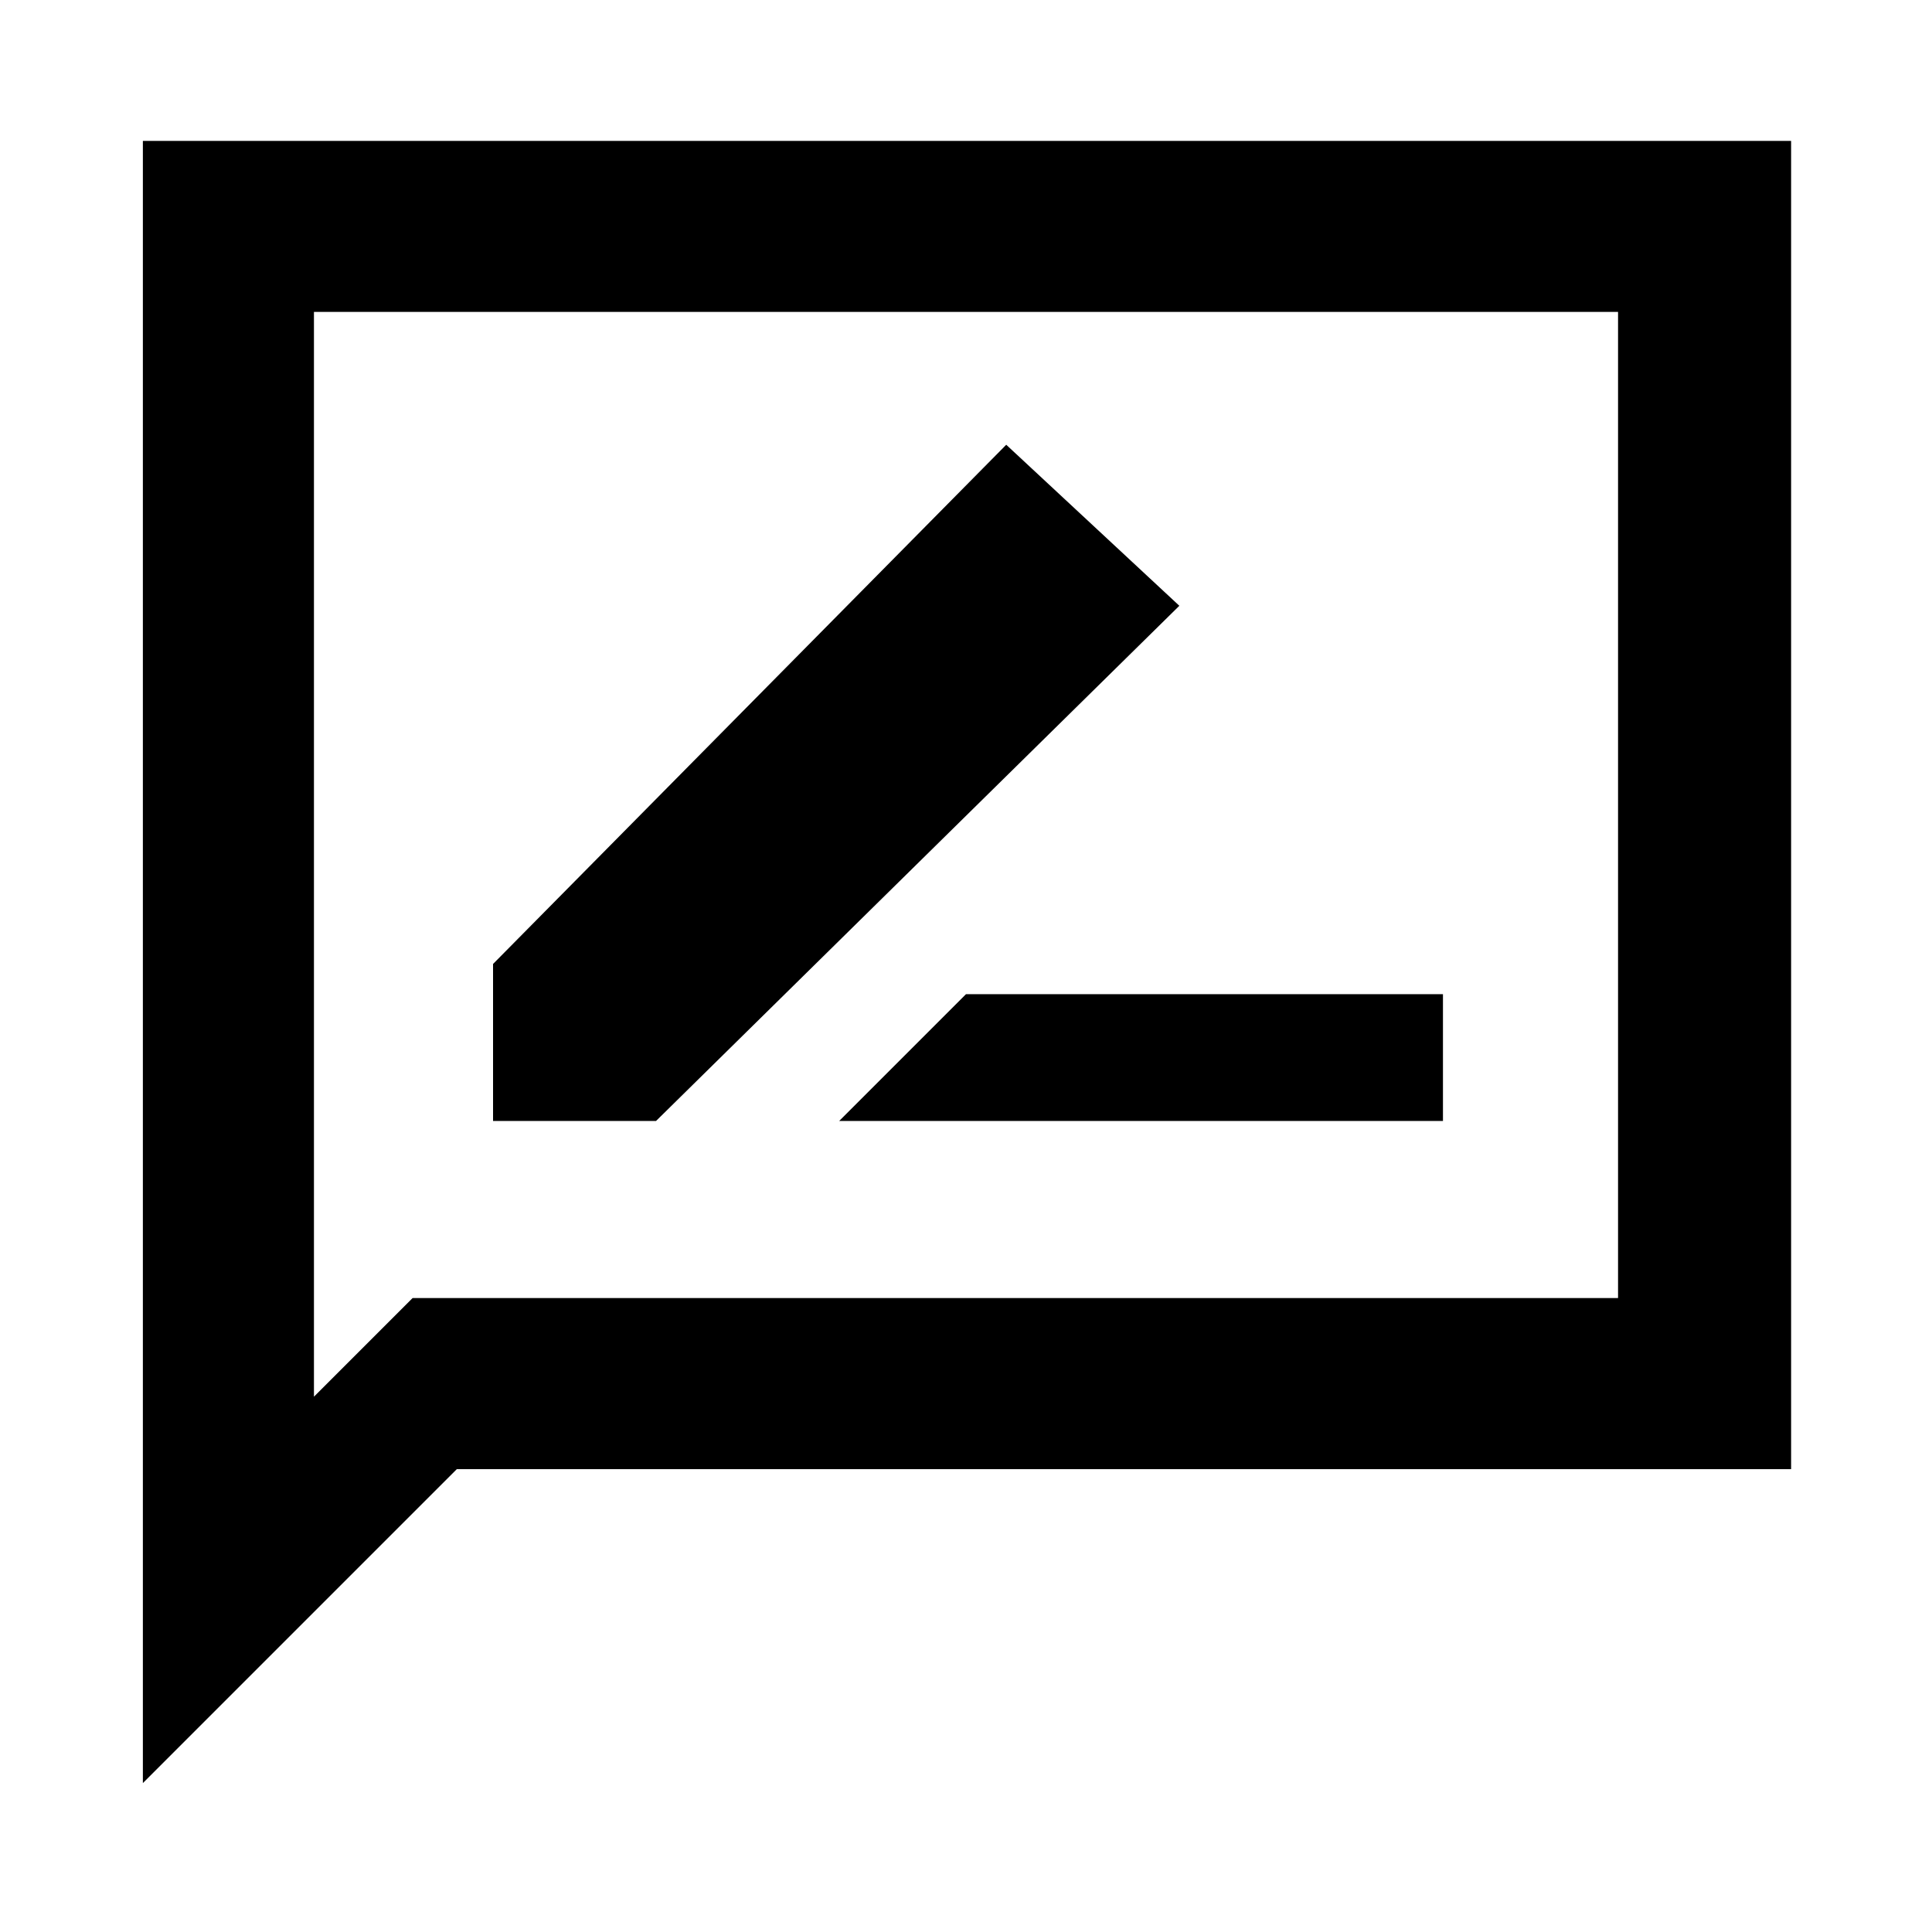 <svg xmlns="http://www.w3.org/2000/svg" height="40" width="40"><path d="M17.375 23.208h12.5v-2.625H20Zm-7.167 0h3.375l10.834-10.666-3.584-3.334-10.625 10.75Zm-7.25 13.709v-34h34.125v27.5H9.458Zm3.542-8 2.042-2.042H33.5V6.458h-27Zm0 0V6.458v20.417Z"/></svg>